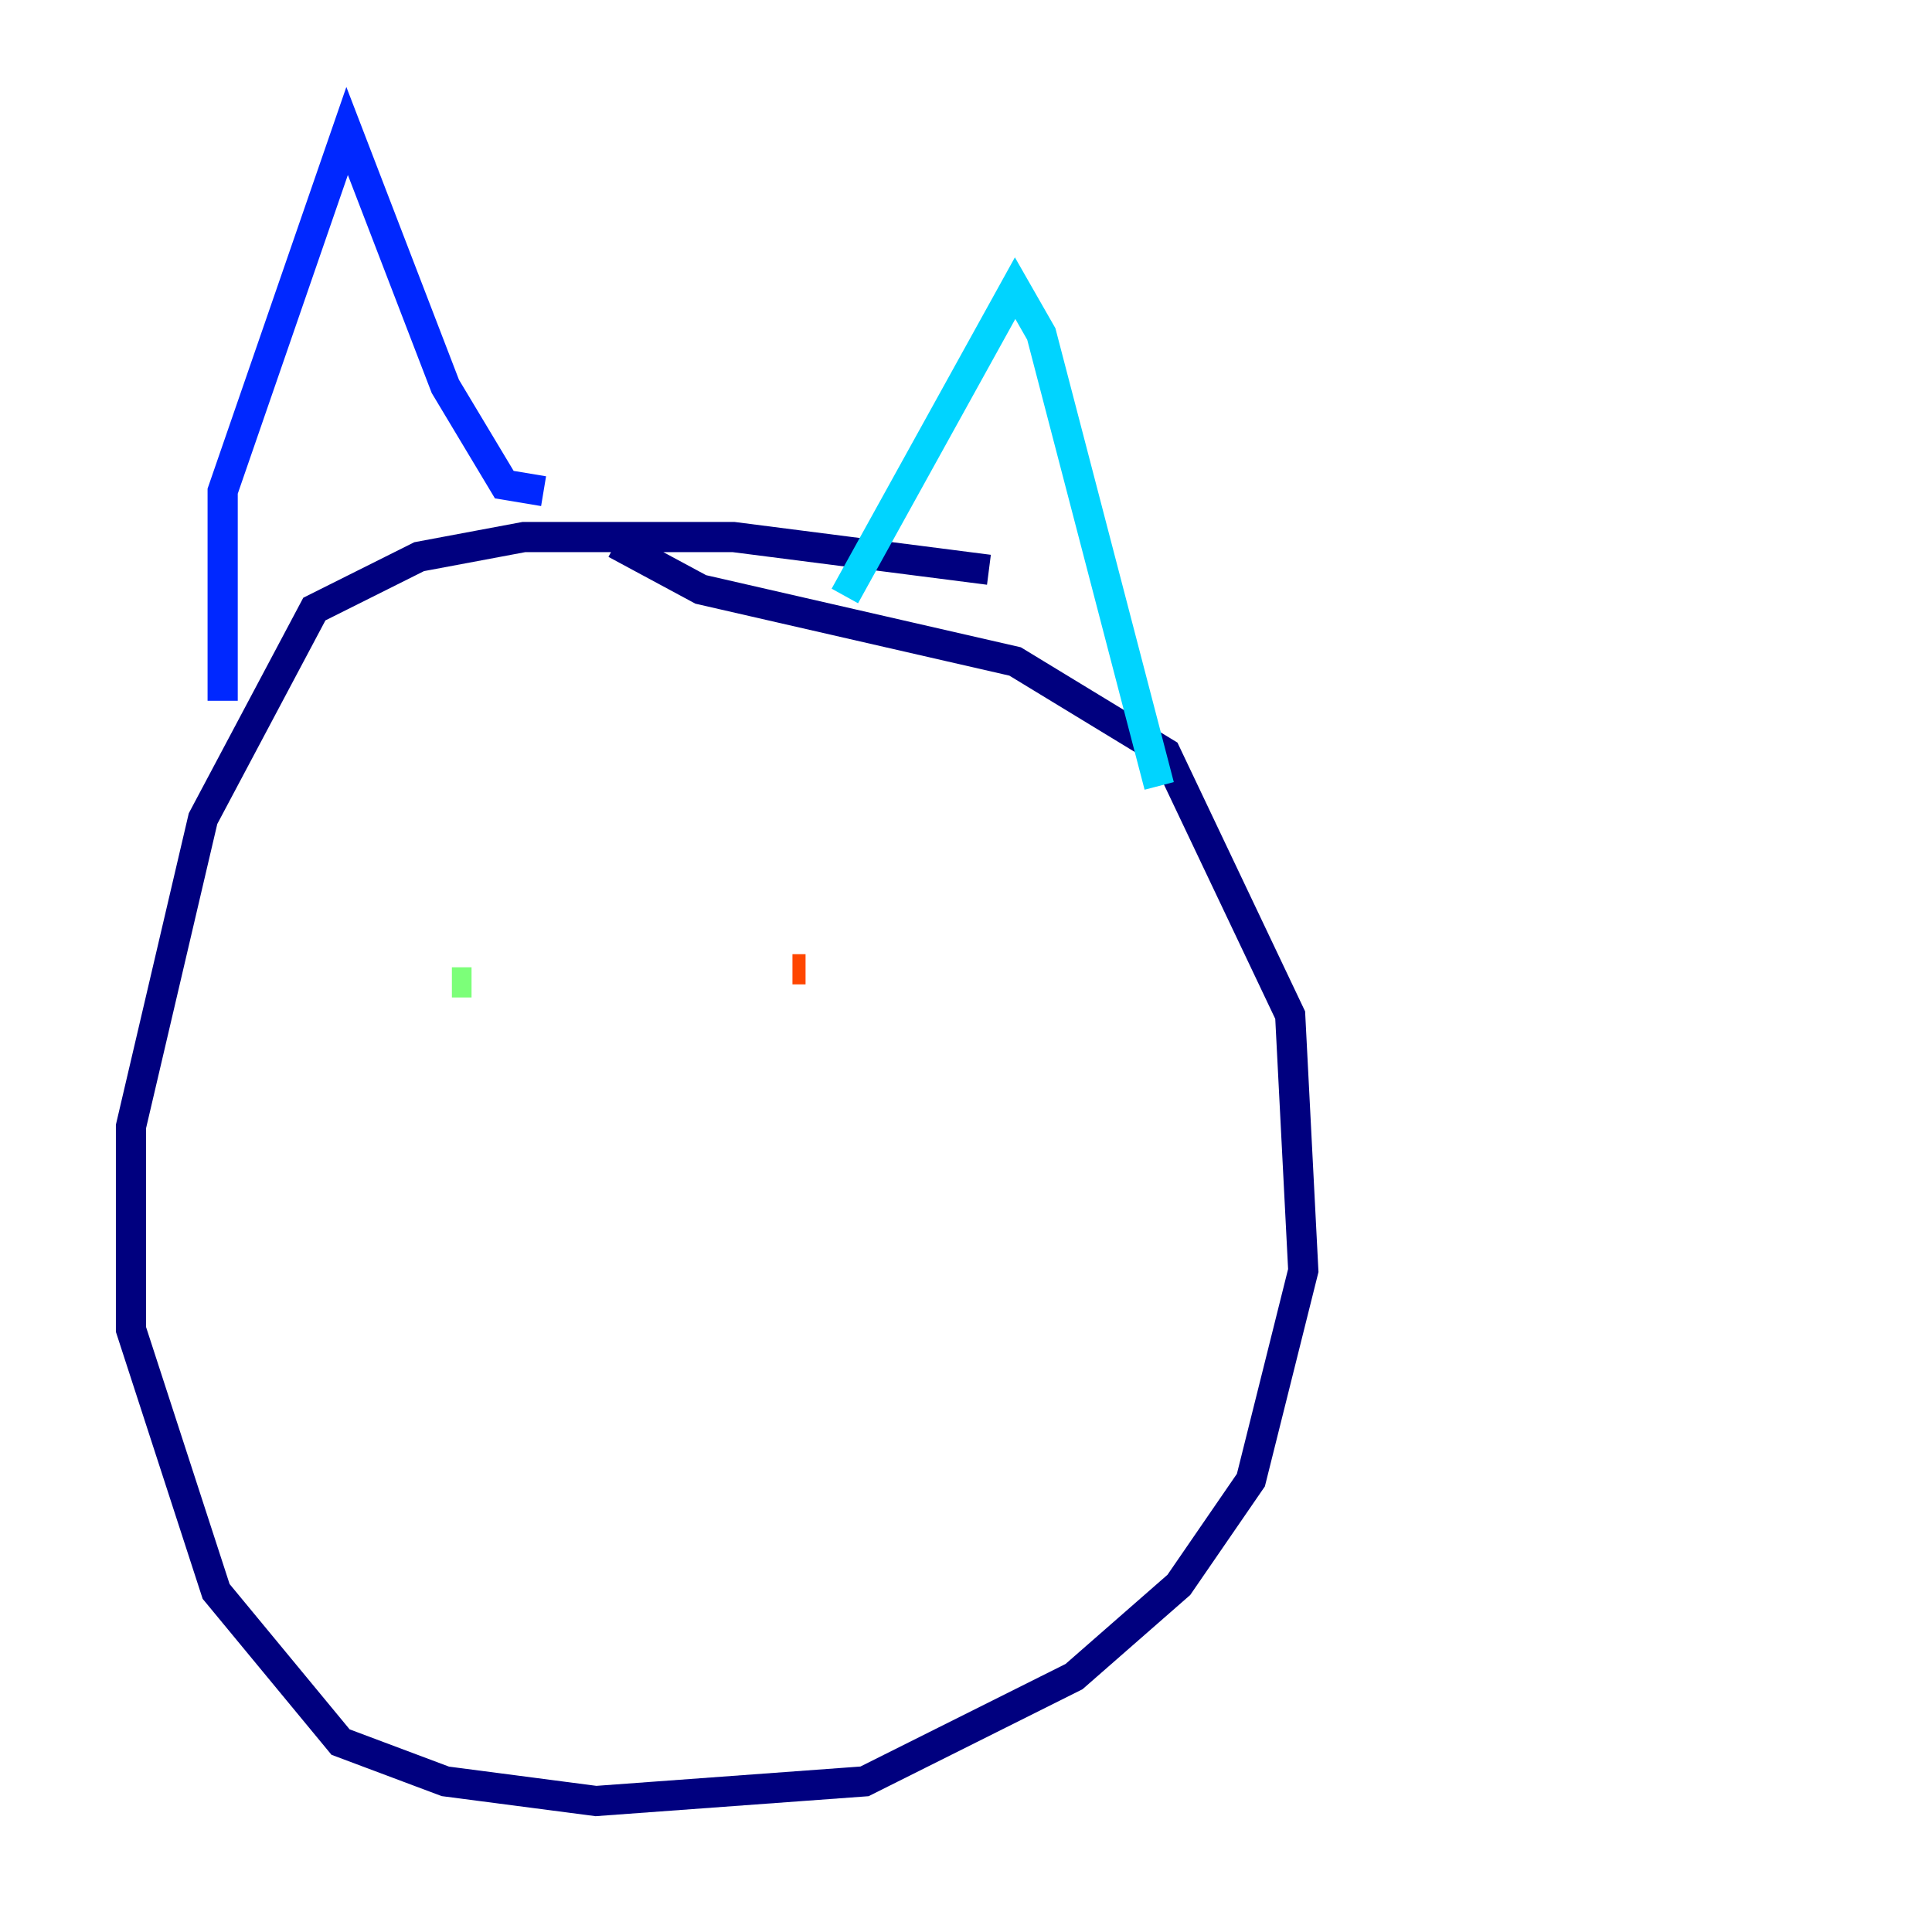 <?xml version="1.0" encoding="utf-8" ?>
<svg baseProfile="tiny" height="128" version="1.2" viewBox="0,0,128,128" width="128" xmlns="http://www.w3.org/2000/svg" xmlns:ev="http://www.w3.org/2001/xml-events" xmlns:xlink="http://www.w3.org/1999/xlink"><defs /><polyline fill="none" points="65.519,37.749 48.597,35.58 34.712,35.58 27.77,36.881 20.827,40.352 13.451,54.237 8.678,74.63 8.678,88.081 14.319,105.437 22.563,115.417 29.505,118.02 39.485,119.322 57.275,118.02 71.159,111.078 78.102,105.003 82.875,98.061 86.346,84.176 85.478,67.254 77.234,49.898 67.254,43.824 46.427,39.051 40.786,36.014" stroke="#00007f" stroke-width="2" /><polyline fill="none" points="14.752,46.427 14.752,32.542 22.997,8.678 29.505,25.6 33.41,32.108 36.014,32.542" stroke="#0028ff" stroke-width="2" /><polyline fill="none" points="55.973,39.485 67.254,19.091 68.99,22.129 76.8,52.068" stroke="#00d4ff" stroke-width="2" /><polyline fill="none" points="31.241,65.085 29.939,65.085" stroke="#7cff79" stroke-width="2" /><polyline fill="none" points="51.2,66.386 51.2,66.386" stroke="#ffe500" stroke-width="2" /><polyline fill="none" points="52.502,64.217 53.37,64.217" stroke="#ff4600" stroke-width="2" /><polyline fill="none" points="36.014,80.271 36.014,80.271" stroke="#7f0000" stroke-width="2" /></svg>